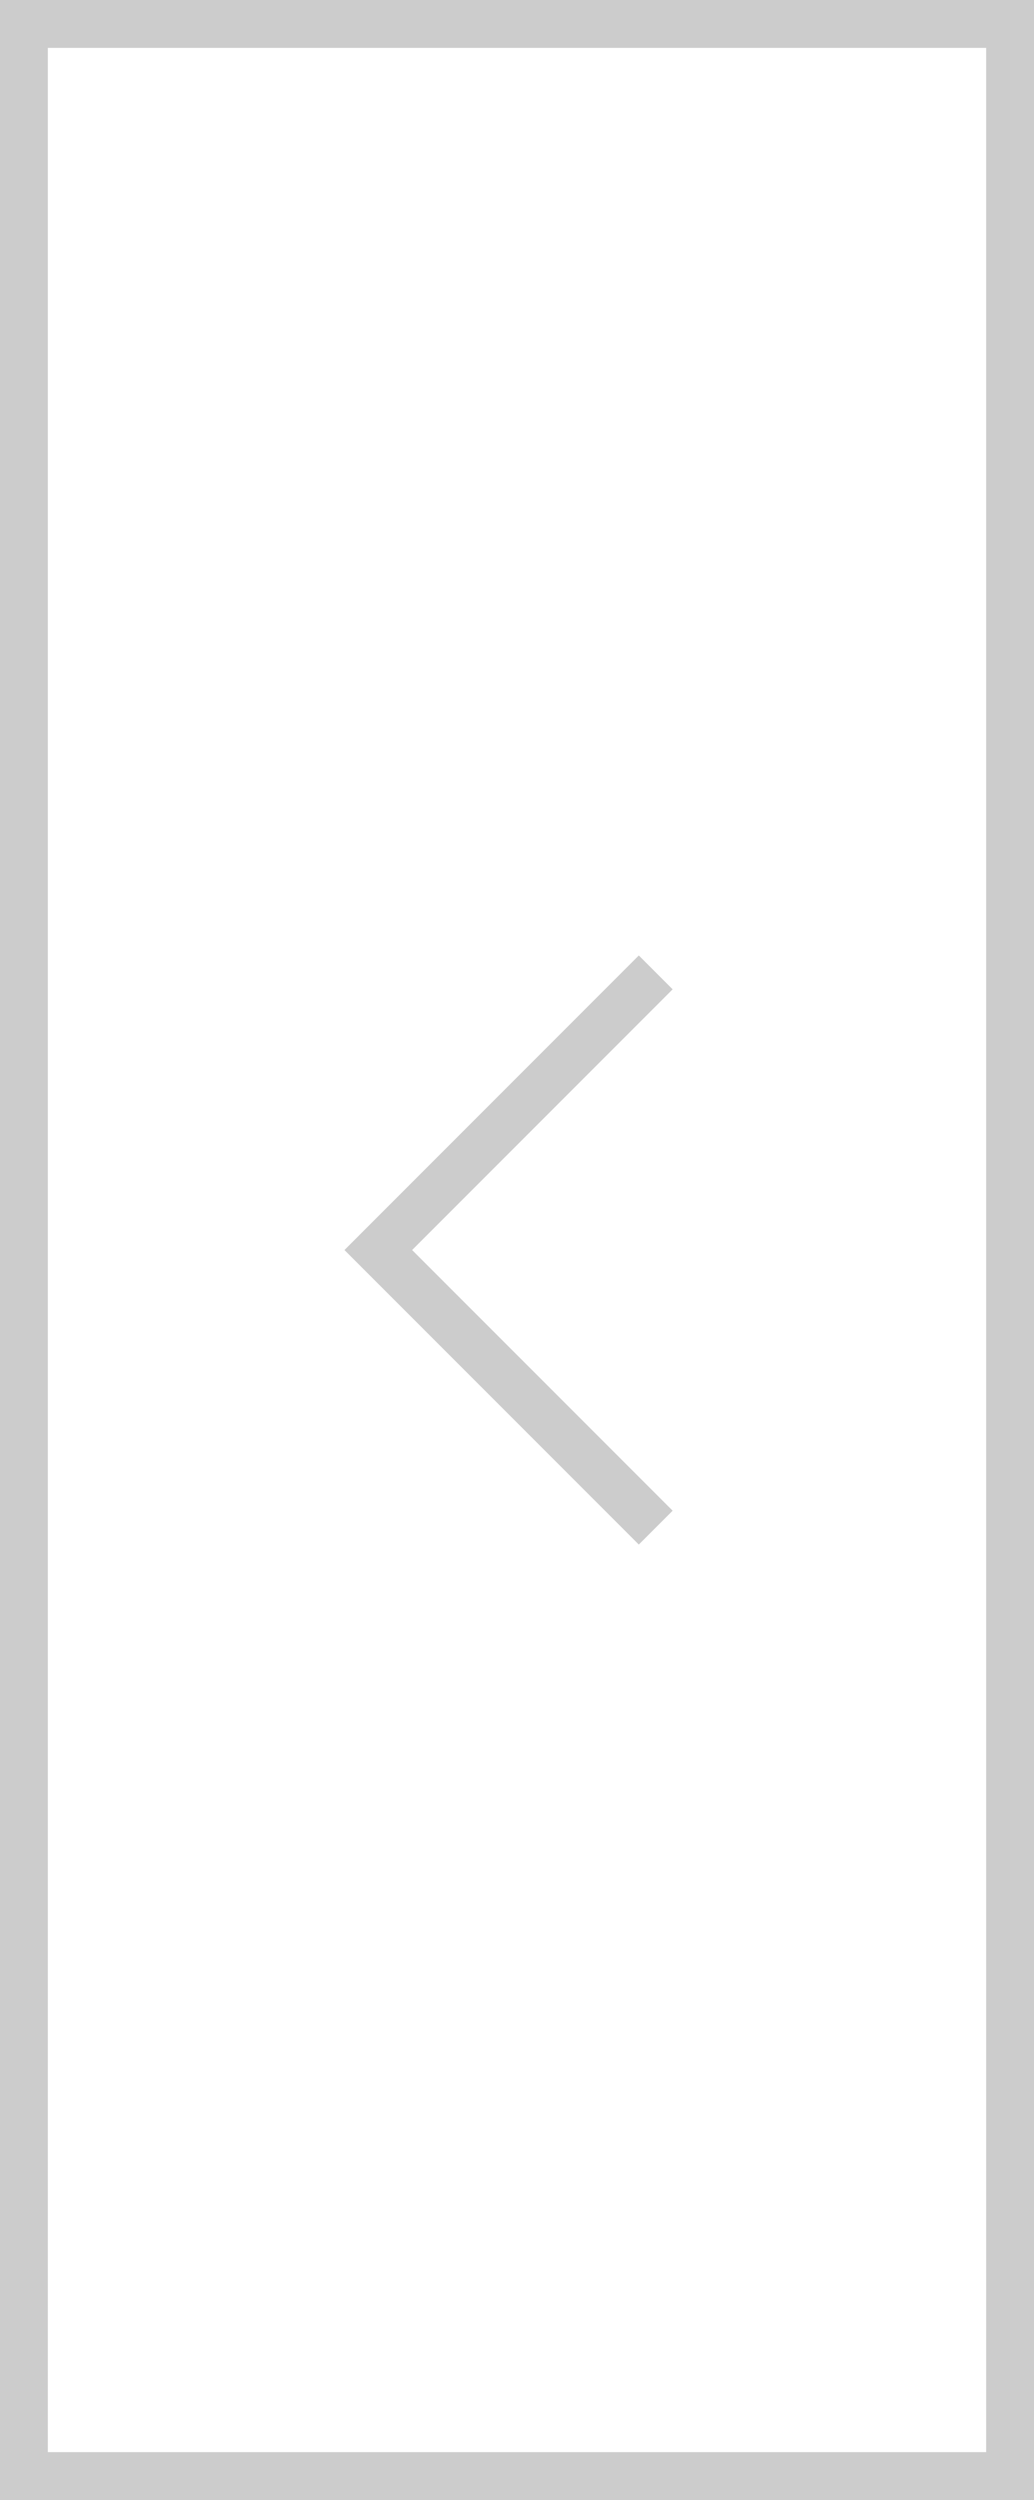 <?xml version="1.0" encoding="utf-8"?>
<!-- Generator: Adobe Illustrator 16.0.0, SVG Export Plug-In . SVG Version: 6.00 Build 0)  -->
<!DOCTYPE svg PUBLIC "-//W3C//DTD SVG 1.1//EN" "http://www.w3.org/Graphics/SVG/1.1/DTD/svg11.dtd">
<svg version="1.1" id="Layer_1" xmlns="http://www.w3.org/2000/svg" xmlns:xlink="http://www.w3.org/1999/xlink" x="0px" y="0px"
	 width="21.607px" height="52.203px" viewBox="0 0 21.607 52.203" enable-background="new 0 0 21.607 52.203" xml:space="preserve">
<g>
	<path fill="#CCCCCC" d="M21.607,52.203H0V0h21.607V52.203z M1,51.203h19.607V1H1V51.203z"/>
</g>
<g>
	<polygon fill="#CCCCCC" points="13.349,32.252 7.198,26.102 13.349,19.951 14.056,20.658 8.612,26.102 14.056,31.545 	"/>
</g>
</svg>
